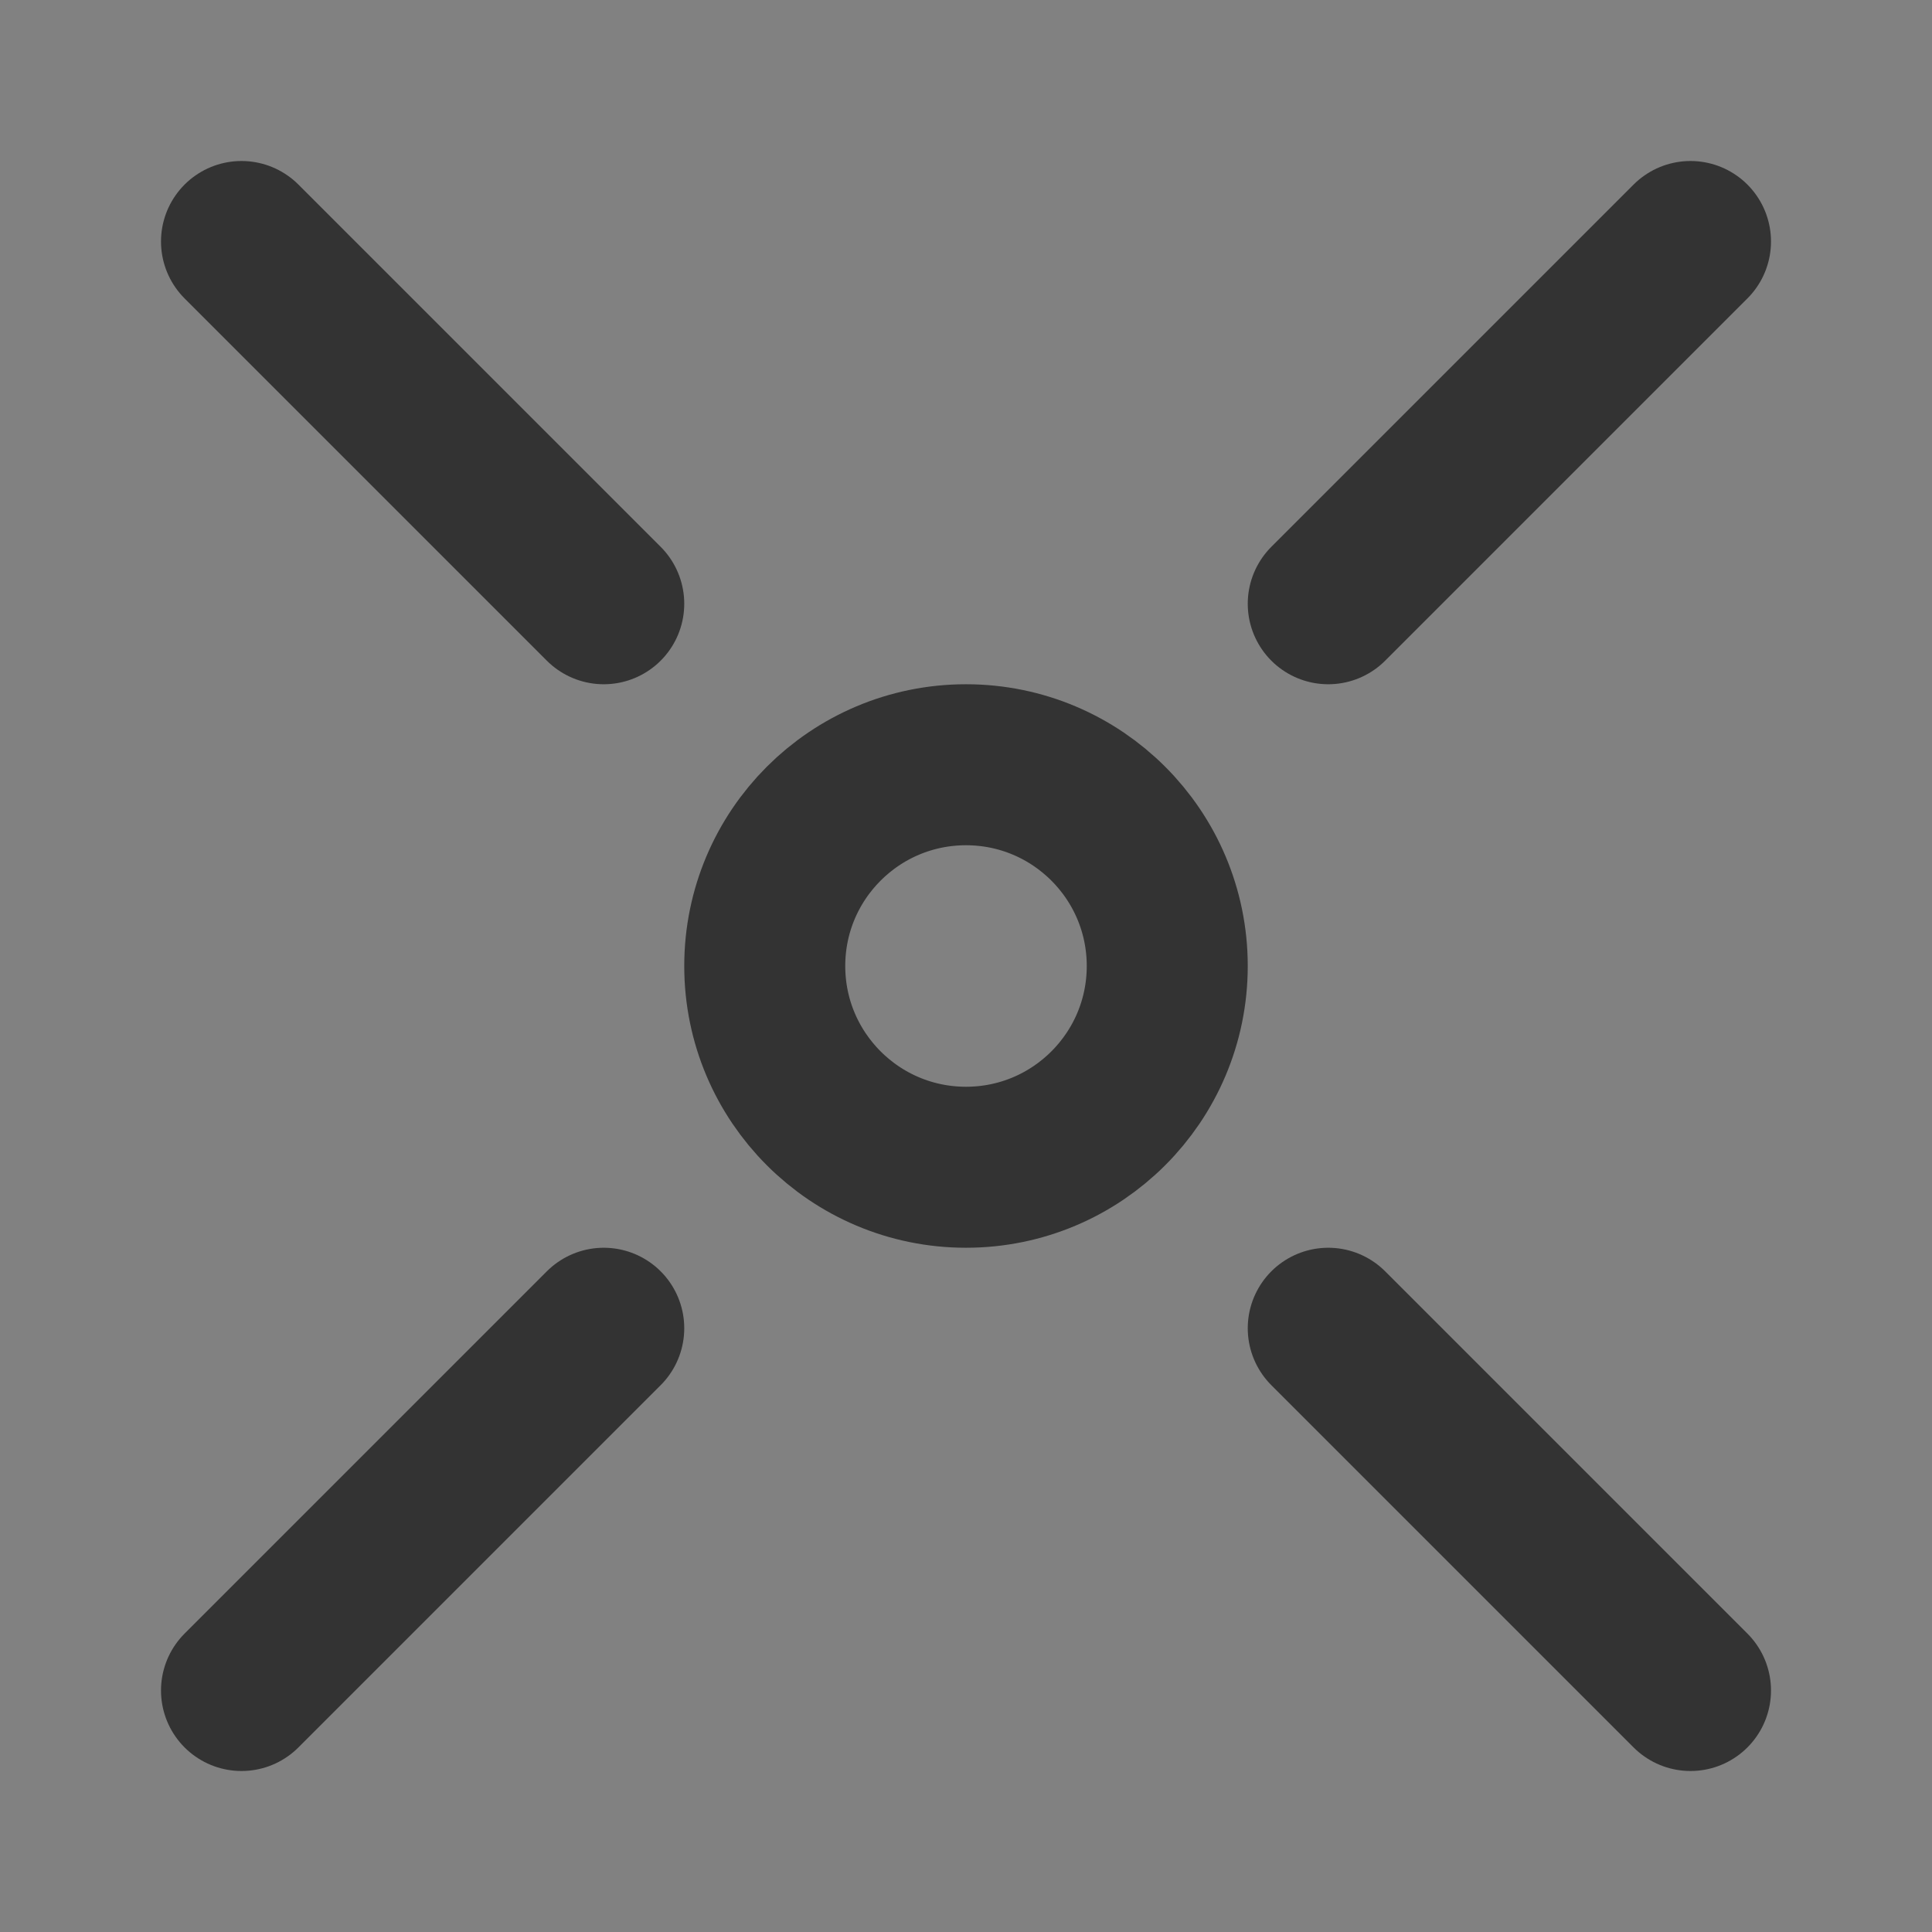<?xml version="1.0" encoding="UTF-8"?><svg width="24" height="24" viewBox="0 0 48 48" fill="none" xmlns="http://www.w3.org/2000/svg"><rect x="0" y="0" width="48" height="48" fill="#808080" stroke="none"/><rect width="48" height="48" fill="white" fill-opacity="0.01"/><path d="M6 6L15 15M42 42L33 33" stroke="#333" stroke-width="4" stroke-linecap="round" stroke-linejoin="round"/><path d="M42 6L33 15M6 42L15 33" stroke="#333" stroke-width="4" stroke-linecap="round" stroke-linejoin="round"/><circle cx="24" cy="24" r="5" fill="none" stroke="#333" stroke-width="4" stroke-linecap="round" stroke-linejoin="round"/></svg>